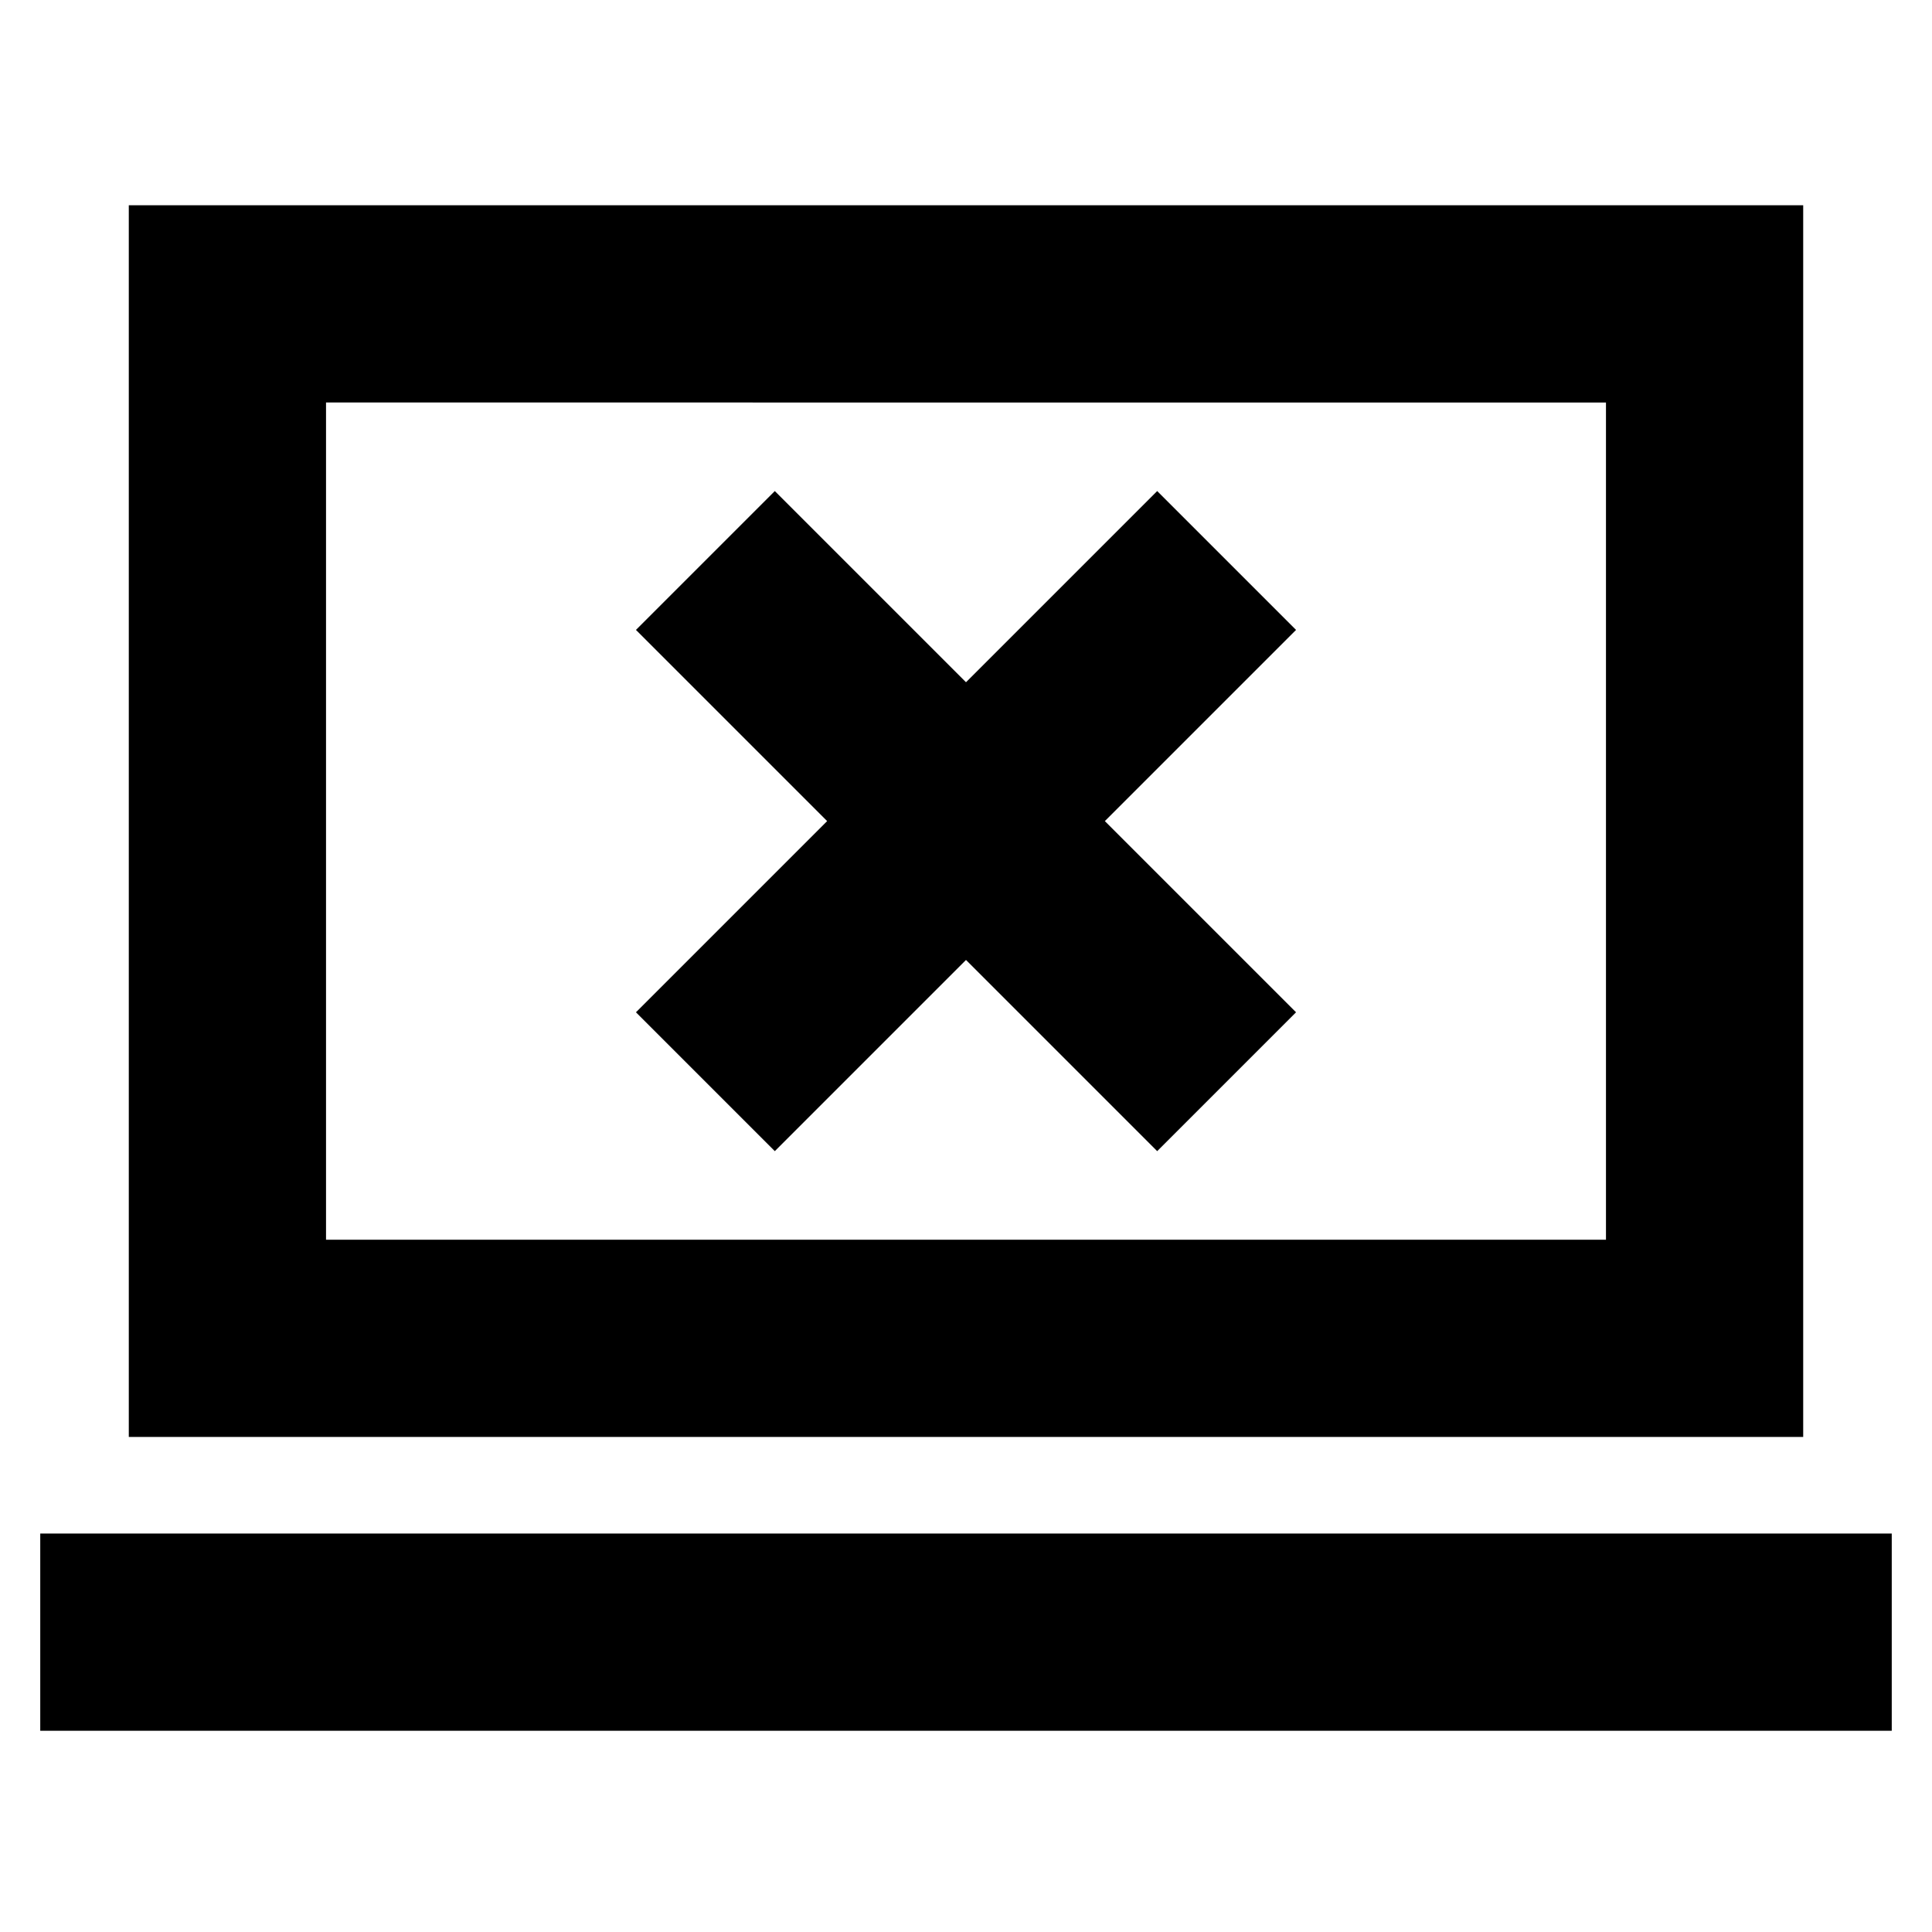 <svg xmlns="http://www.w3.org/2000/svg" height="20" viewBox="0 -960 960 960" width="20"><path d="m385-388 95-95 95 95 69-69-95-95 95-95-69-69-95 95-95-95-69 69 95 95-95 95 69 69ZM20-100v-98h920v98H20Zm44-146v-612h832v612H64Zm98-98h636v-416H162v416Zm0 0v-416 416Z"/></svg>